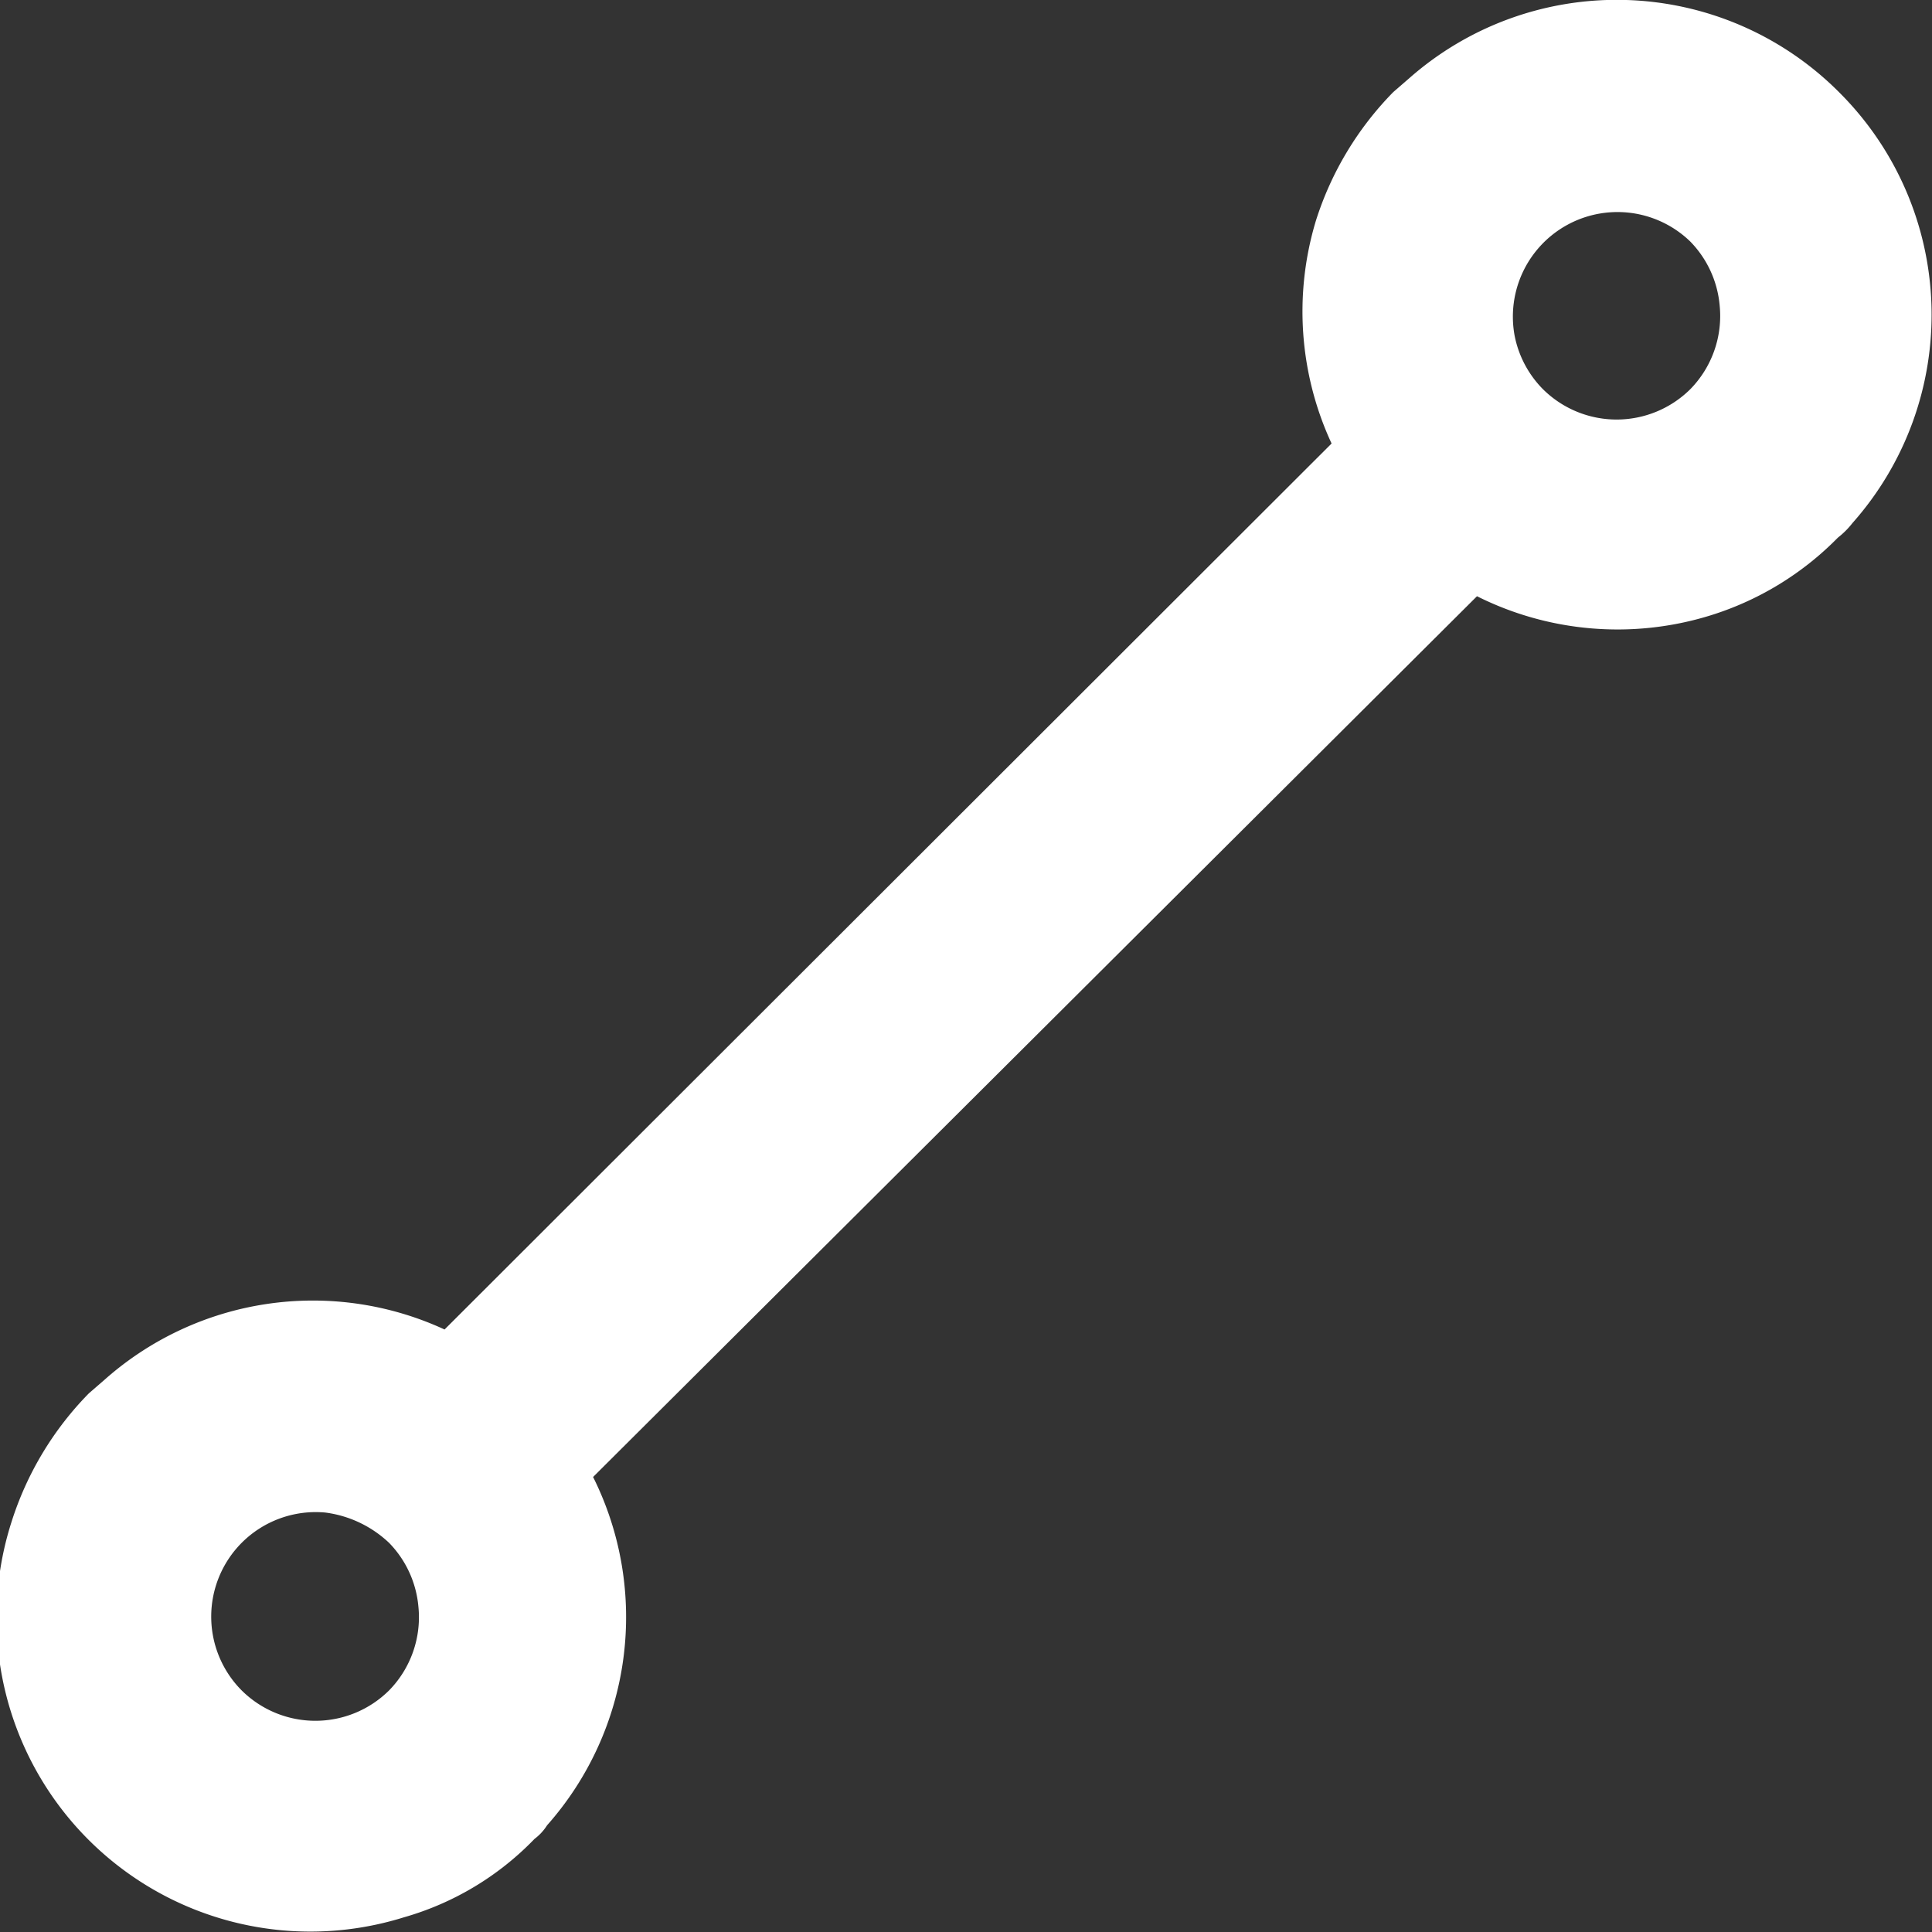 <svg xmlns="http://www.w3.org/2000/svg" viewBox="0 0 18.47 18.47"><rect x="0" y="0" width="18.47" height="18.47" fill="#333333" stroke="none"/><defs><style>.cls-1{fill:#fff;}</style></defs><g id="Layer_2" data-name="Layer 2"><g id="Layer_1-2" data-name="Layer 1"><path class="cls-1" d="M17.58.88A3,3,0,0,0,13.47.75l-.15.13a3.08,3.08,0,0,0-.74,1.23,3,3,0,0,0,.15,2.13L4.25,12.71A3,3,0,0,0,1,13.19l-.15.13a3.08,3.08,0,0,0-.74,1.23,3,3,0,0,0,3.75,3.78h0a2.8,2.8,0,0,0,1.25-.75.49.49,0,0,0,.12-.13,3,3,0,0,0,.44-3.33L14.12,5.7a3,3,0,0,0,2.21.19h0a2.92,2.92,0,0,0,1.24-.75A.8.8,0,0,0,17.71,5,3,3,0,0,0,17.58.88ZM3.72,16.16a1,1,0,0,1-1.41,0,1,1,0,0,1,0-1.41,1,1,0,0,1,.8-.29,1.09,1.09,0,0,1,.61.29,1,1,0,0,1,.28.61A1,1,0,0,1,3.72,16.16ZM16.16,3.72a1,1,0,0,1-1.41,0,1,1,0,0,1-.27-.51,1,1,0,0,1,1.68-.9,1,1,0,0,1,.28.61A1,1,0,0,1,16.16,3.72Z"/></g></g></svg>
